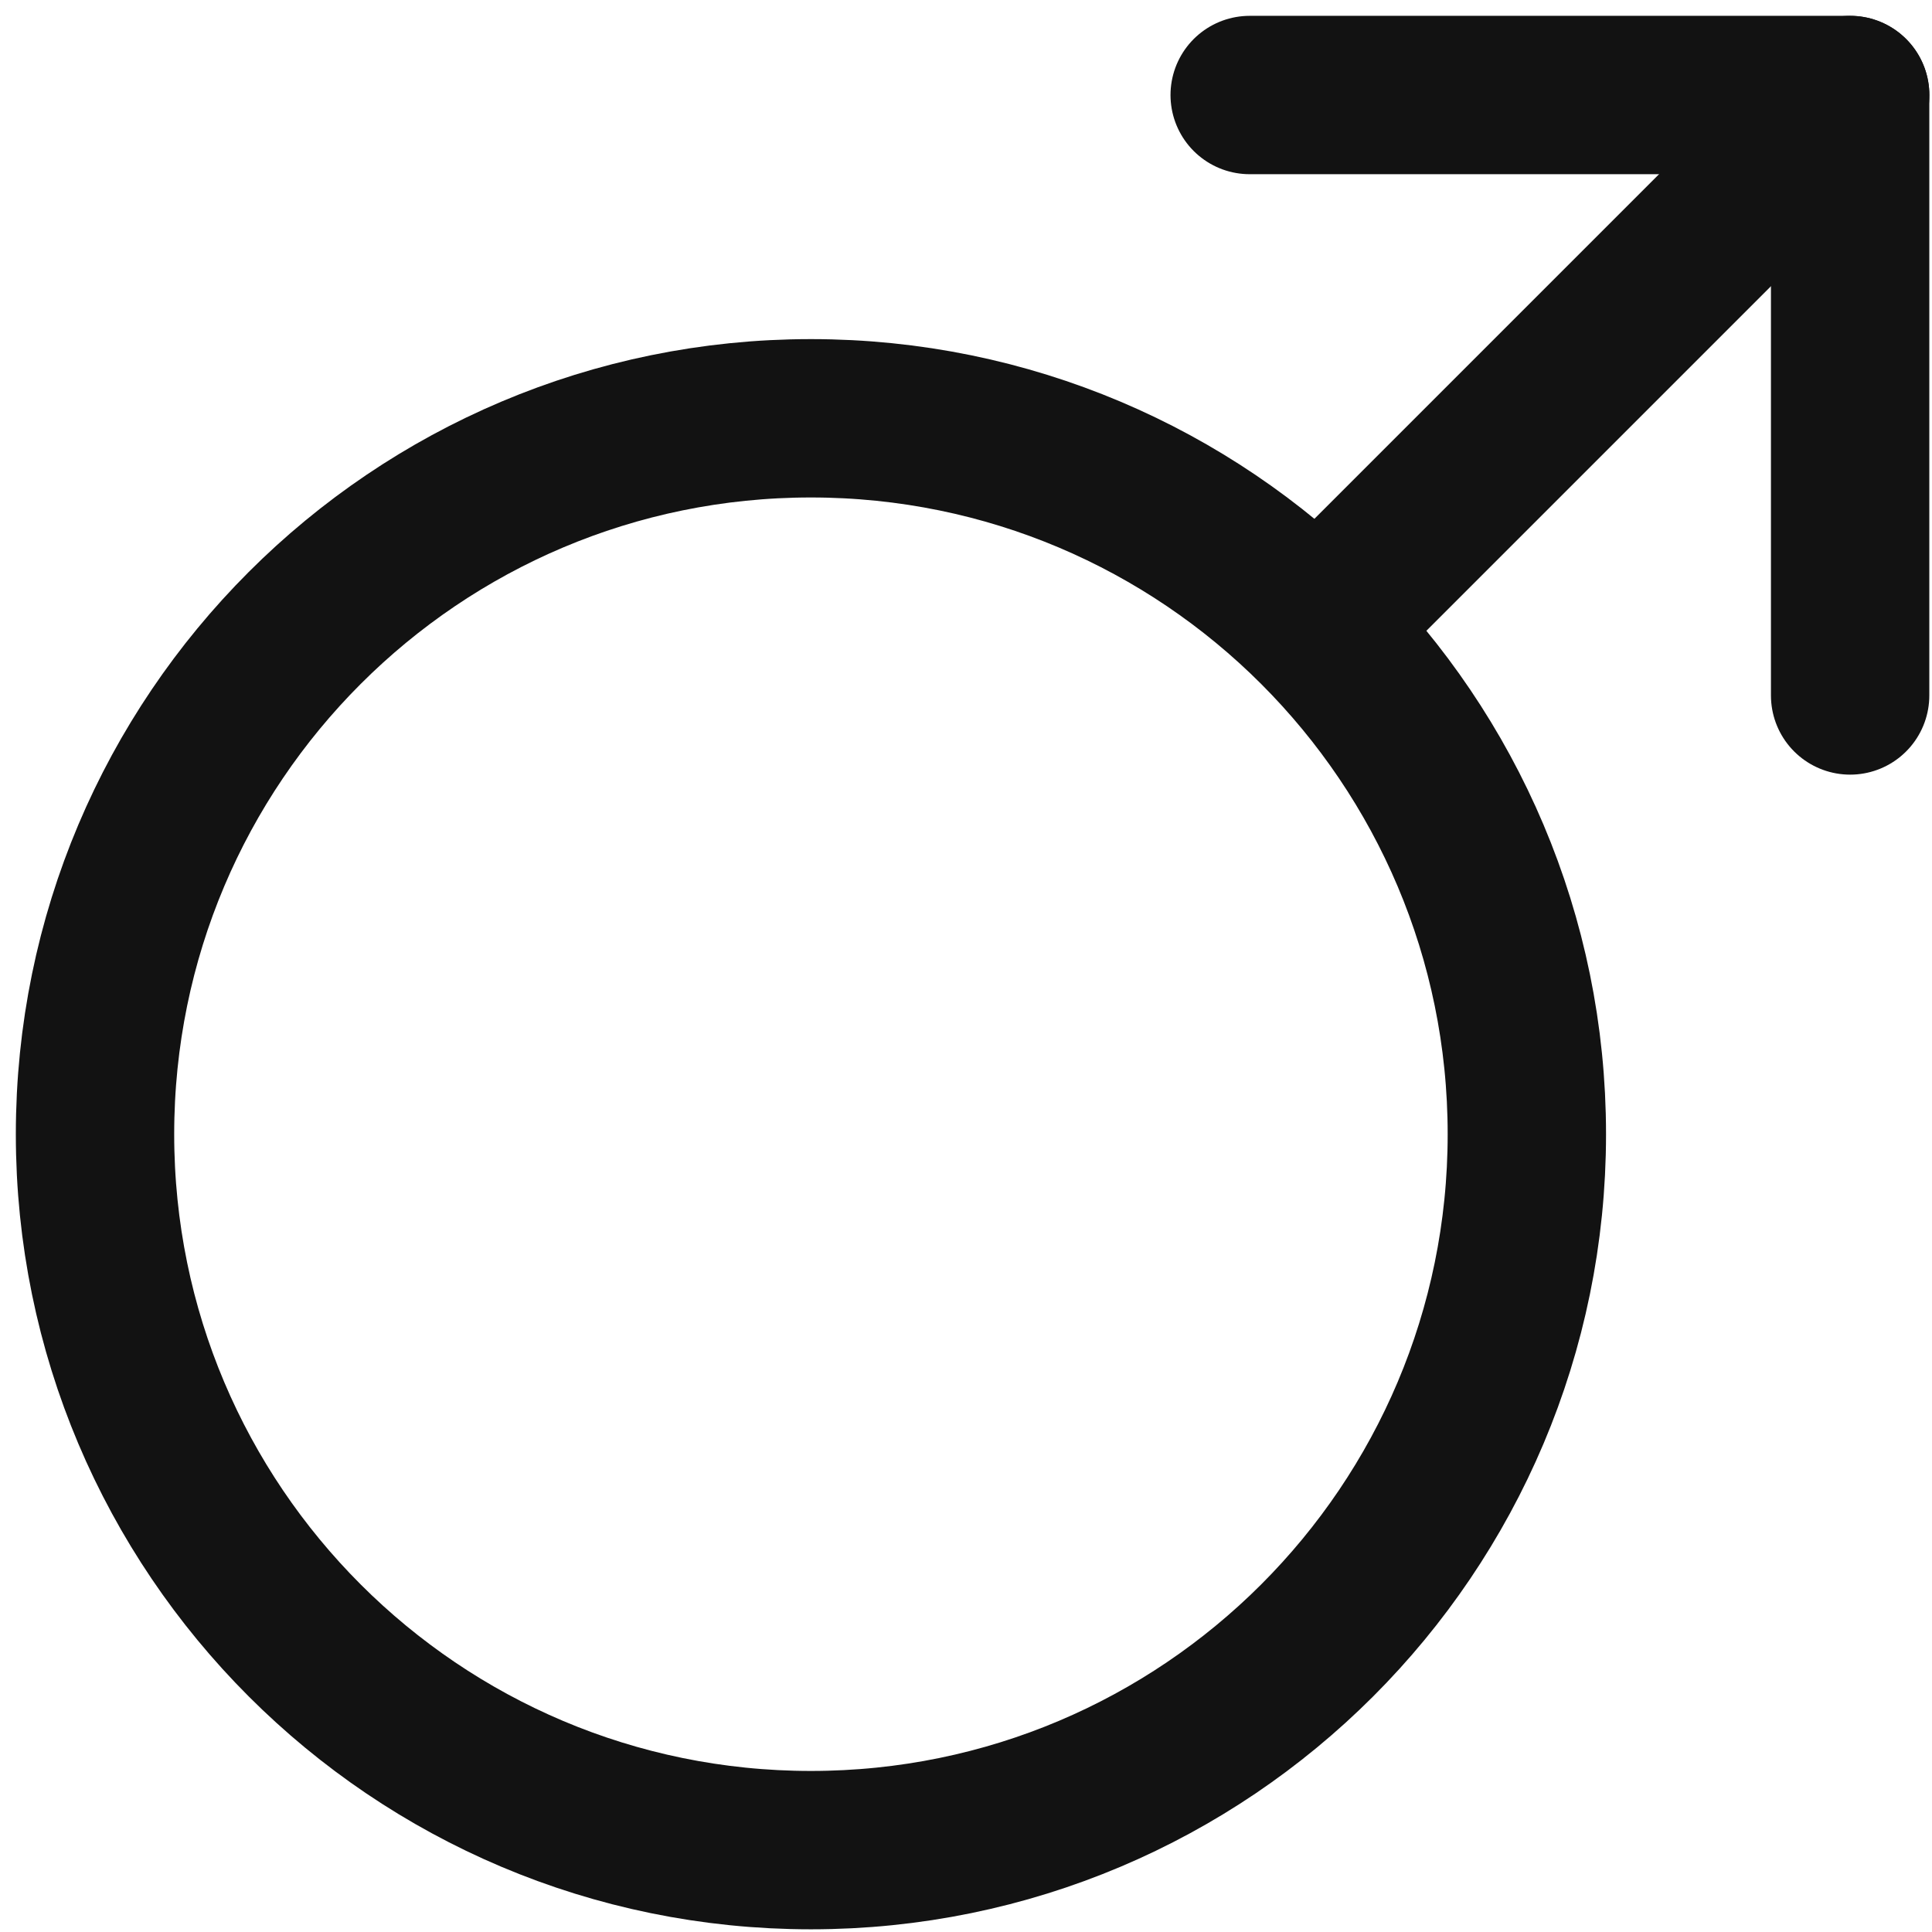 <svg width="61" height="61" viewBox="0 0 61 61" fill="none" xmlns="http://www.w3.org/2000/svg">
<path d="M25.604 58.415C38.088 58.415 48.208 48.295 48.208 35.811C48.208 23.327 38.088 13.207 25.604 13.207C13.12 13.207 3 23.327 3 35.811C3 48.295 13.12 58.415 25.604 58.415Z" stroke="#121212" stroke-width="5" stroke-linecap="round" stroke-linejoin="round"/>
<path d="M58.417 3L42.375 19.042" stroke="#121212" stroke-width="5" stroke-linecap="round" stroke-linejoin="round"/>
<path d="M39.457 3H58.415V21.958" stroke="#121212" stroke-width="5" stroke-linecap="round" stroke-linejoin="round"/>
</svg>
